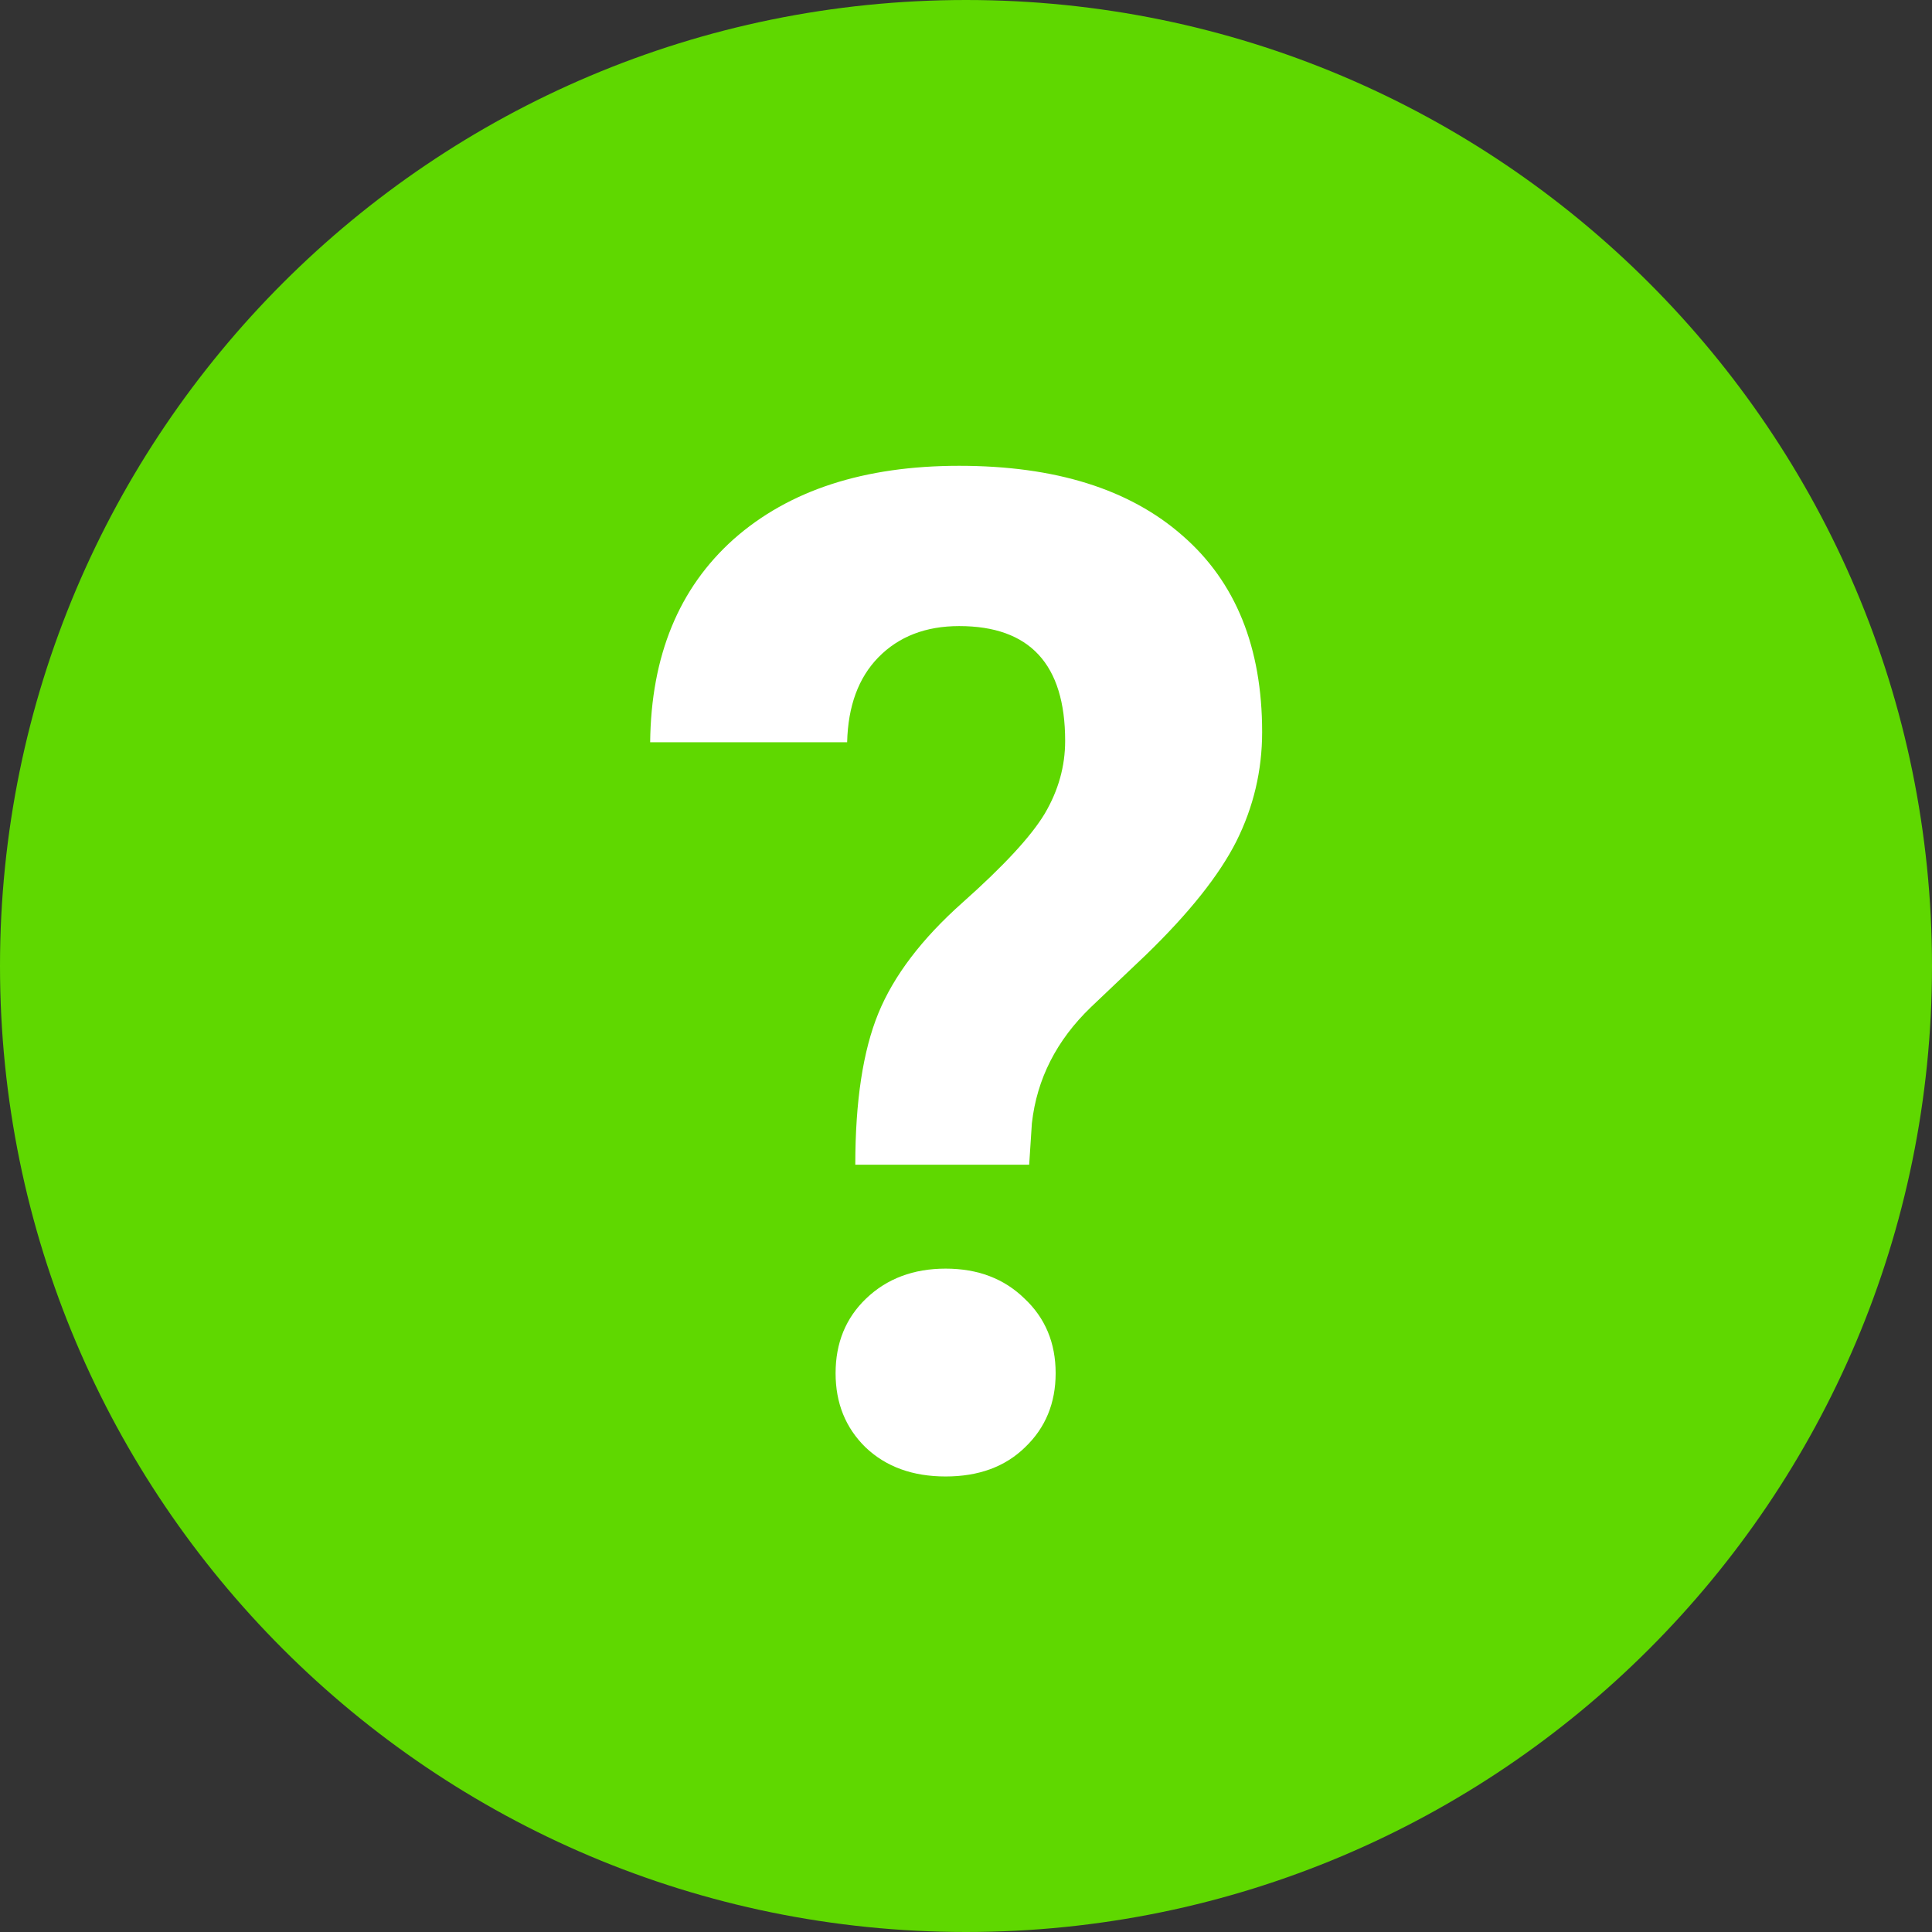 <svg width="50" height="50" viewBox="0 0 50 50" fill="none" xmlns="http://www.w3.org/2000/svg">
<rect x="0" y="0" width="50" height="50" fill="#333333" stroke="none"/>
<path fill-rule="evenodd" clip-rule="evenodd" d="M25 50C11.193 50 0 38.807 0 25C0 11.193 11.193 0 25 0C38.807 0 50 11.193 50 25C50 38.807 38.807 50 25 50Z" fill="#5FD800"/>
<path d="M22.135 30.143C22.135 28.502 22.334 27.195 22.732 26.223C23.131 25.25 23.857 24.295 24.912 23.357C25.979 22.408 26.688 21.641 27.039 21.055C27.391 20.457 27.566 19.83 27.566 19.174C27.566 17.193 26.652 16.203 24.824 16.203C23.957 16.203 23.26 16.473 22.732 17.012C22.217 17.539 21.947 18.271 21.924 19.209H16.826C16.85 16.971 17.57 15.219 18.988 13.953C20.418 12.688 22.363 12.055 24.824 12.055C27.309 12.055 29.236 12.658 30.607 13.865C31.979 15.06 32.664 16.754 32.664 18.945C32.664 19.941 32.441 20.885 31.996 21.775C31.551 22.654 30.771 23.633 29.658 24.711L28.234 26.064C27.344 26.92 26.834 27.922 26.705 29.07L26.635 30.143H22.135ZM21.625 35.539C21.625 34.754 21.889 34.109 22.416 33.605C22.955 33.09 23.641 32.832 24.473 32.832C25.305 32.832 25.984 33.09 26.512 33.605C27.051 34.109 27.32 34.754 27.32 35.539C27.32 36.312 27.057 36.951 26.529 37.455C26.014 37.959 25.328 38.211 24.473 38.211C23.617 38.211 22.926 37.959 22.398 37.455C21.883 36.951 21.625 36.312 21.625 35.539Z" fill="white"/>
</svg>